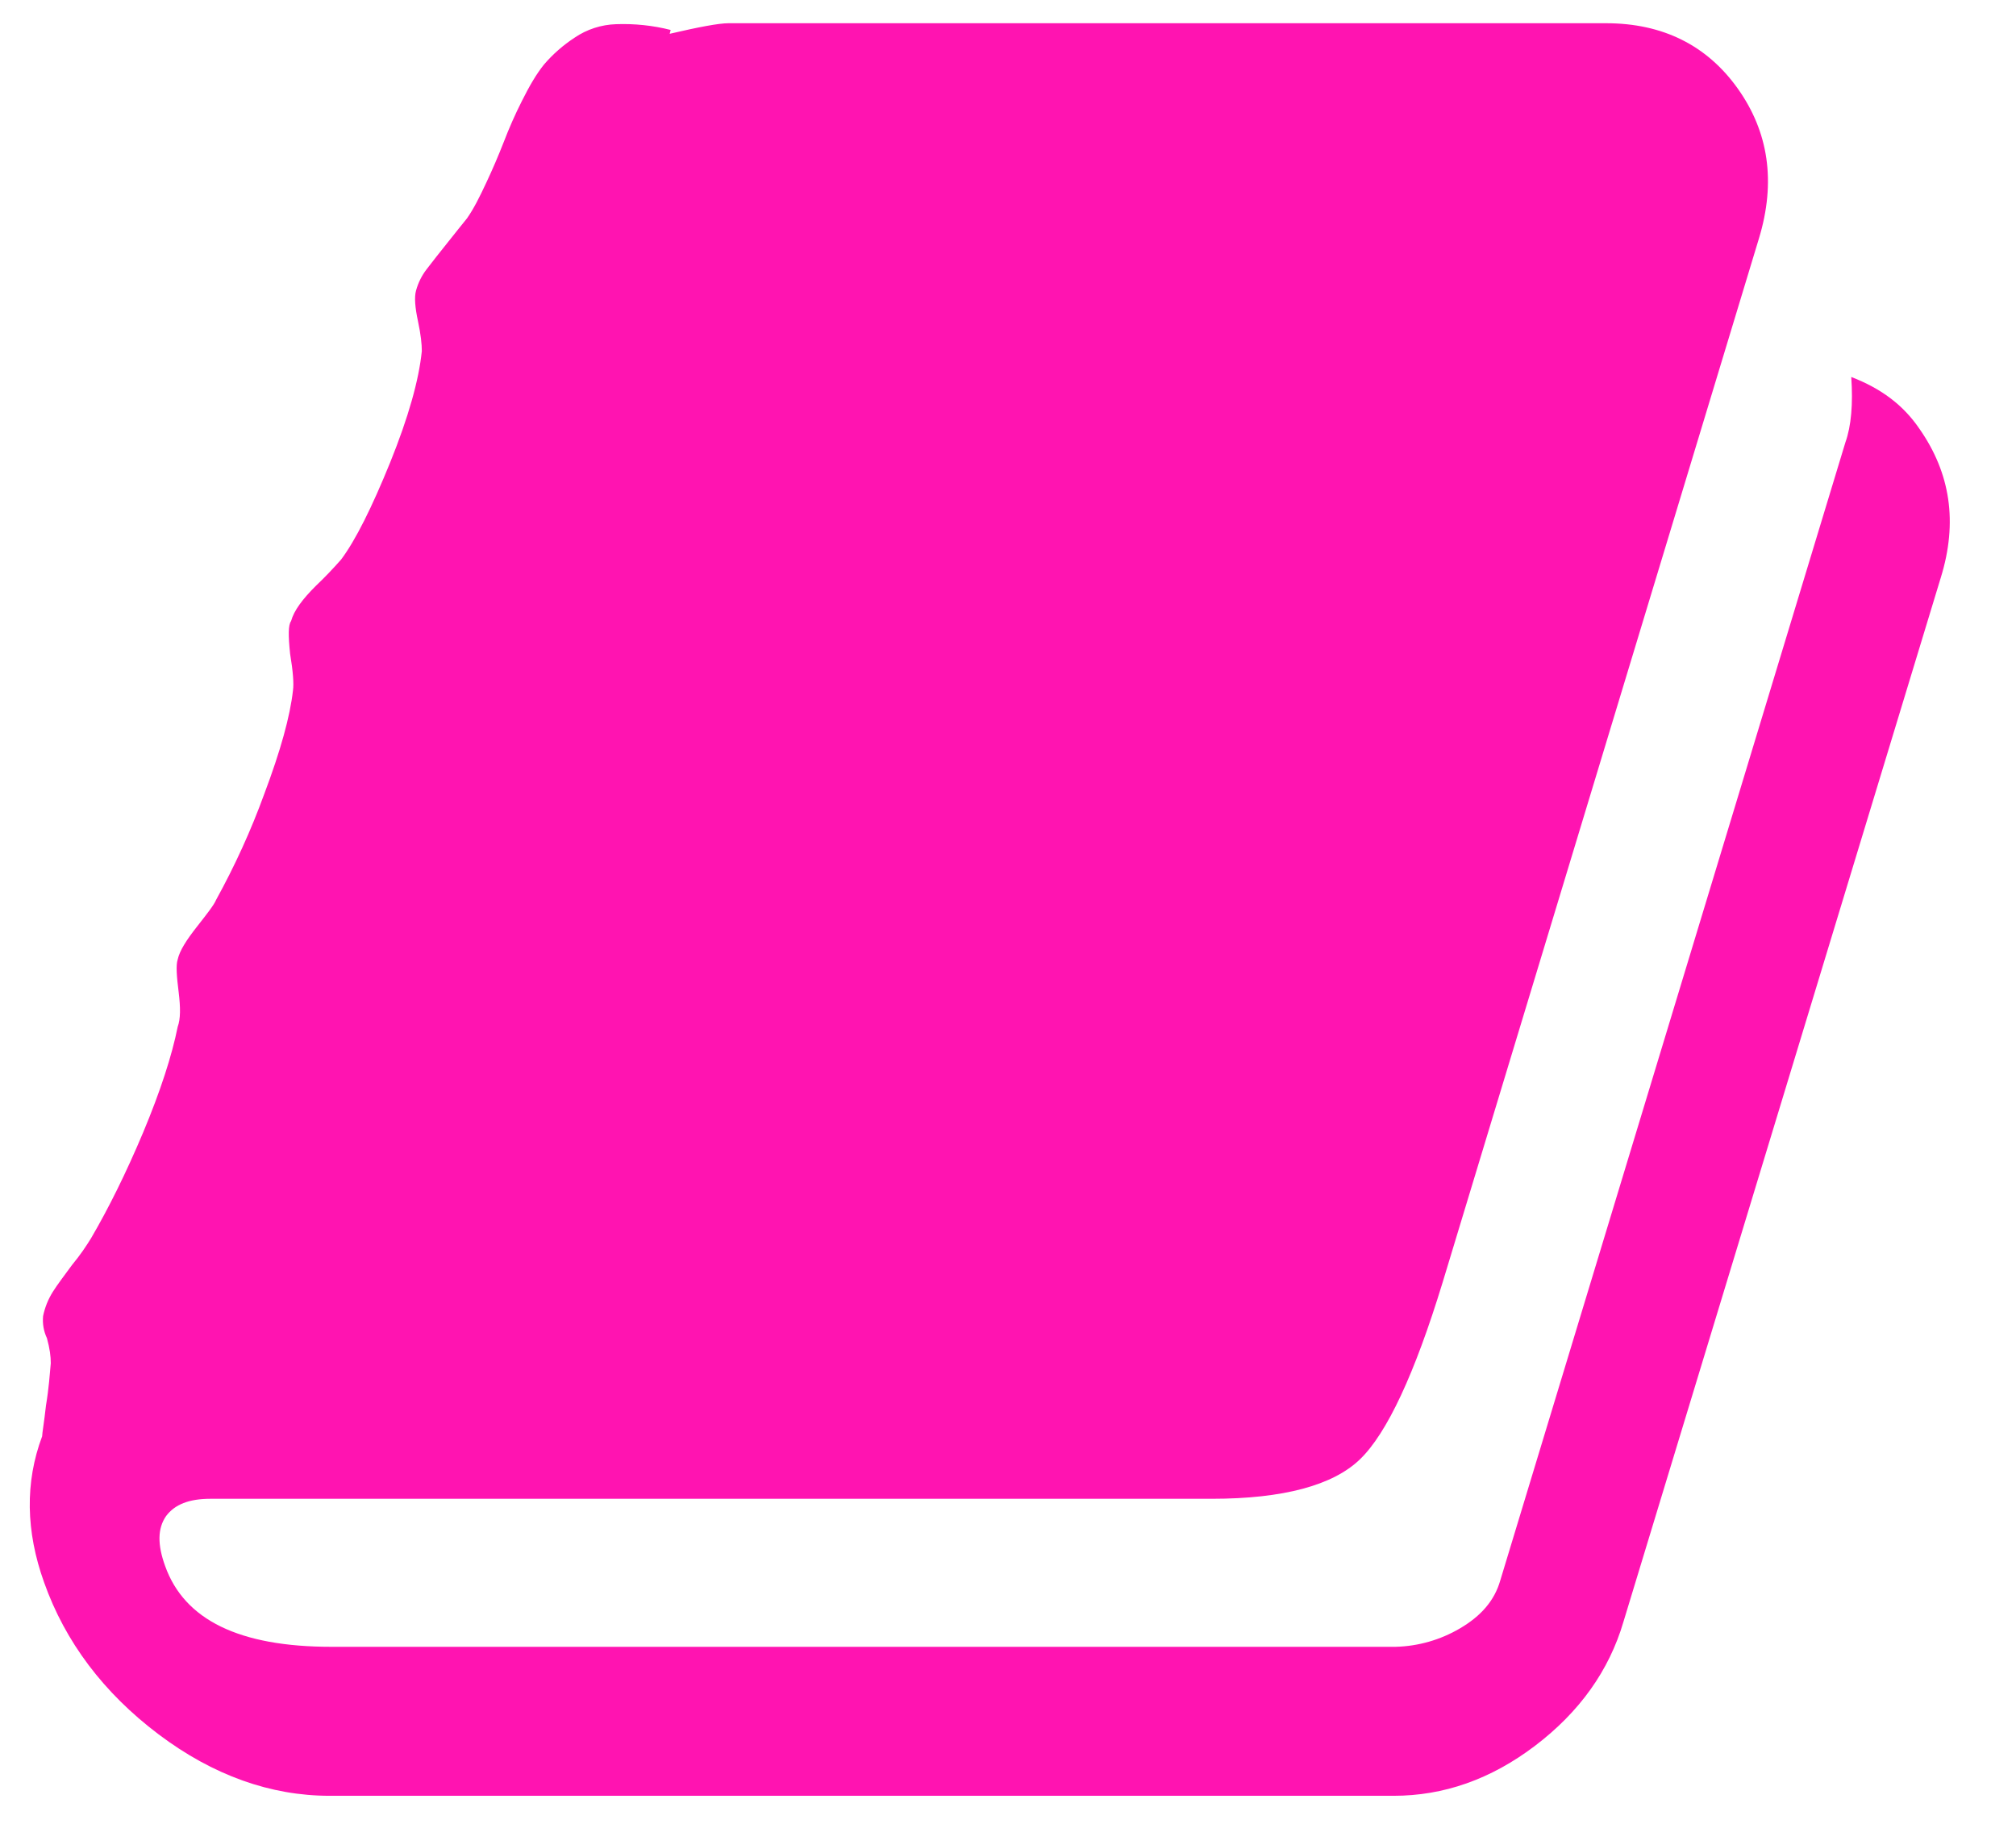 <svg width="21" height="19" viewBox="0 0 21 19" fill="none" xmlns="http://www.w3.org/2000/svg">
<path d="M19.284 3.927C19.303 4.208 19.284 4.438 19.223 4.608L15.628 16.463C15.568 16.673 15.428 16.834 15.208 16.963C15.004 17.083 14.774 17.149 14.537 17.155H3.452C2.491 17.155 1.92 16.874 1.72 16.313C1.64 16.093 1.64 15.922 1.73 15.793C1.82 15.672 1.97 15.613 2.191 15.613H12.624C13.366 15.613 13.886 15.473 14.166 15.202C14.447 14.932 14.737 14.31 15.027 13.36L18.322 2.485C18.502 1.893 18.422 1.373 18.102 0.923C17.782 0.473 17.321 0.242 16.73 0.242H7.588C7.488 0.242 7.277 0.282 6.976 0.352L6.986 0.312C6.801 0.265 6.609 0.245 6.417 0.252C6.263 0.257 6.114 0.305 5.986 0.392C5.867 0.47 5.759 0.564 5.666 0.673C5.586 0.773 5.516 0.893 5.436 1.053C5.365 1.193 5.302 1.337 5.246 1.483C5.19 1.626 5.13 1.766 5.065 1.904C4.995 2.054 4.935 2.174 4.865 2.274C4.815 2.335 4.745 2.424 4.665 2.524C4.585 2.625 4.504 2.725 4.444 2.805C4.393 2.871 4.356 2.946 4.334 3.026C4.314 3.096 4.324 3.206 4.354 3.346C4.384 3.486 4.394 3.587 4.394 3.657C4.364 3.957 4.254 4.348 4.064 4.818C3.873 5.288 3.703 5.629 3.553 5.829C3.47 5.923 3.384 6.014 3.293 6.1C3.152 6.24 3.062 6.36 3.032 6.47C3.002 6.51 3.002 6.62 3.022 6.811C3.052 6.991 3.062 7.121 3.052 7.191C3.022 7.462 2.922 7.822 2.752 8.273C2.614 8.652 2.446 9.02 2.251 9.374C2.231 9.424 2.161 9.514 2.051 9.654C1.941 9.794 1.871 9.904 1.851 9.995C1.831 10.055 1.841 10.175 1.861 10.335C1.881 10.496 1.881 10.616 1.851 10.696C1.791 10.996 1.671 11.367 1.491 11.797C1.31 12.227 1.13 12.588 0.949 12.898C0.899 12.979 0.84 13.069 0.749 13.179C0.669 13.289 0.599 13.379 0.549 13.459C0.501 13.536 0.467 13.621 0.449 13.709C0.441 13.788 0.455 13.868 0.489 13.94C0.519 14.05 0.529 14.13 0.529 14.201C0.519 14.311 0.509 14.461 0.479 14.641C0.459 14.821 0.439 14.932 0.439 14.962C0.259 15.442 0.269 15.953 0.459 16.483C0.679 17.104 1.08 17.635 1.651 18.066C2.221 18.496 2.822 18.707 3.433 18.707H14.517C15.038 18.707 15.529 18.536 15.99 18.186C16.451 17.836 16.761 17.405 16.911 16.894L20.216 6.019C20.396 5.439 20.316 4.928 19.995 4.468C19.825 4.218 19.595 4.047 19.284 3.927Z" fill="#FF14B1" fill-rule="evenodd"/>
</svg>
